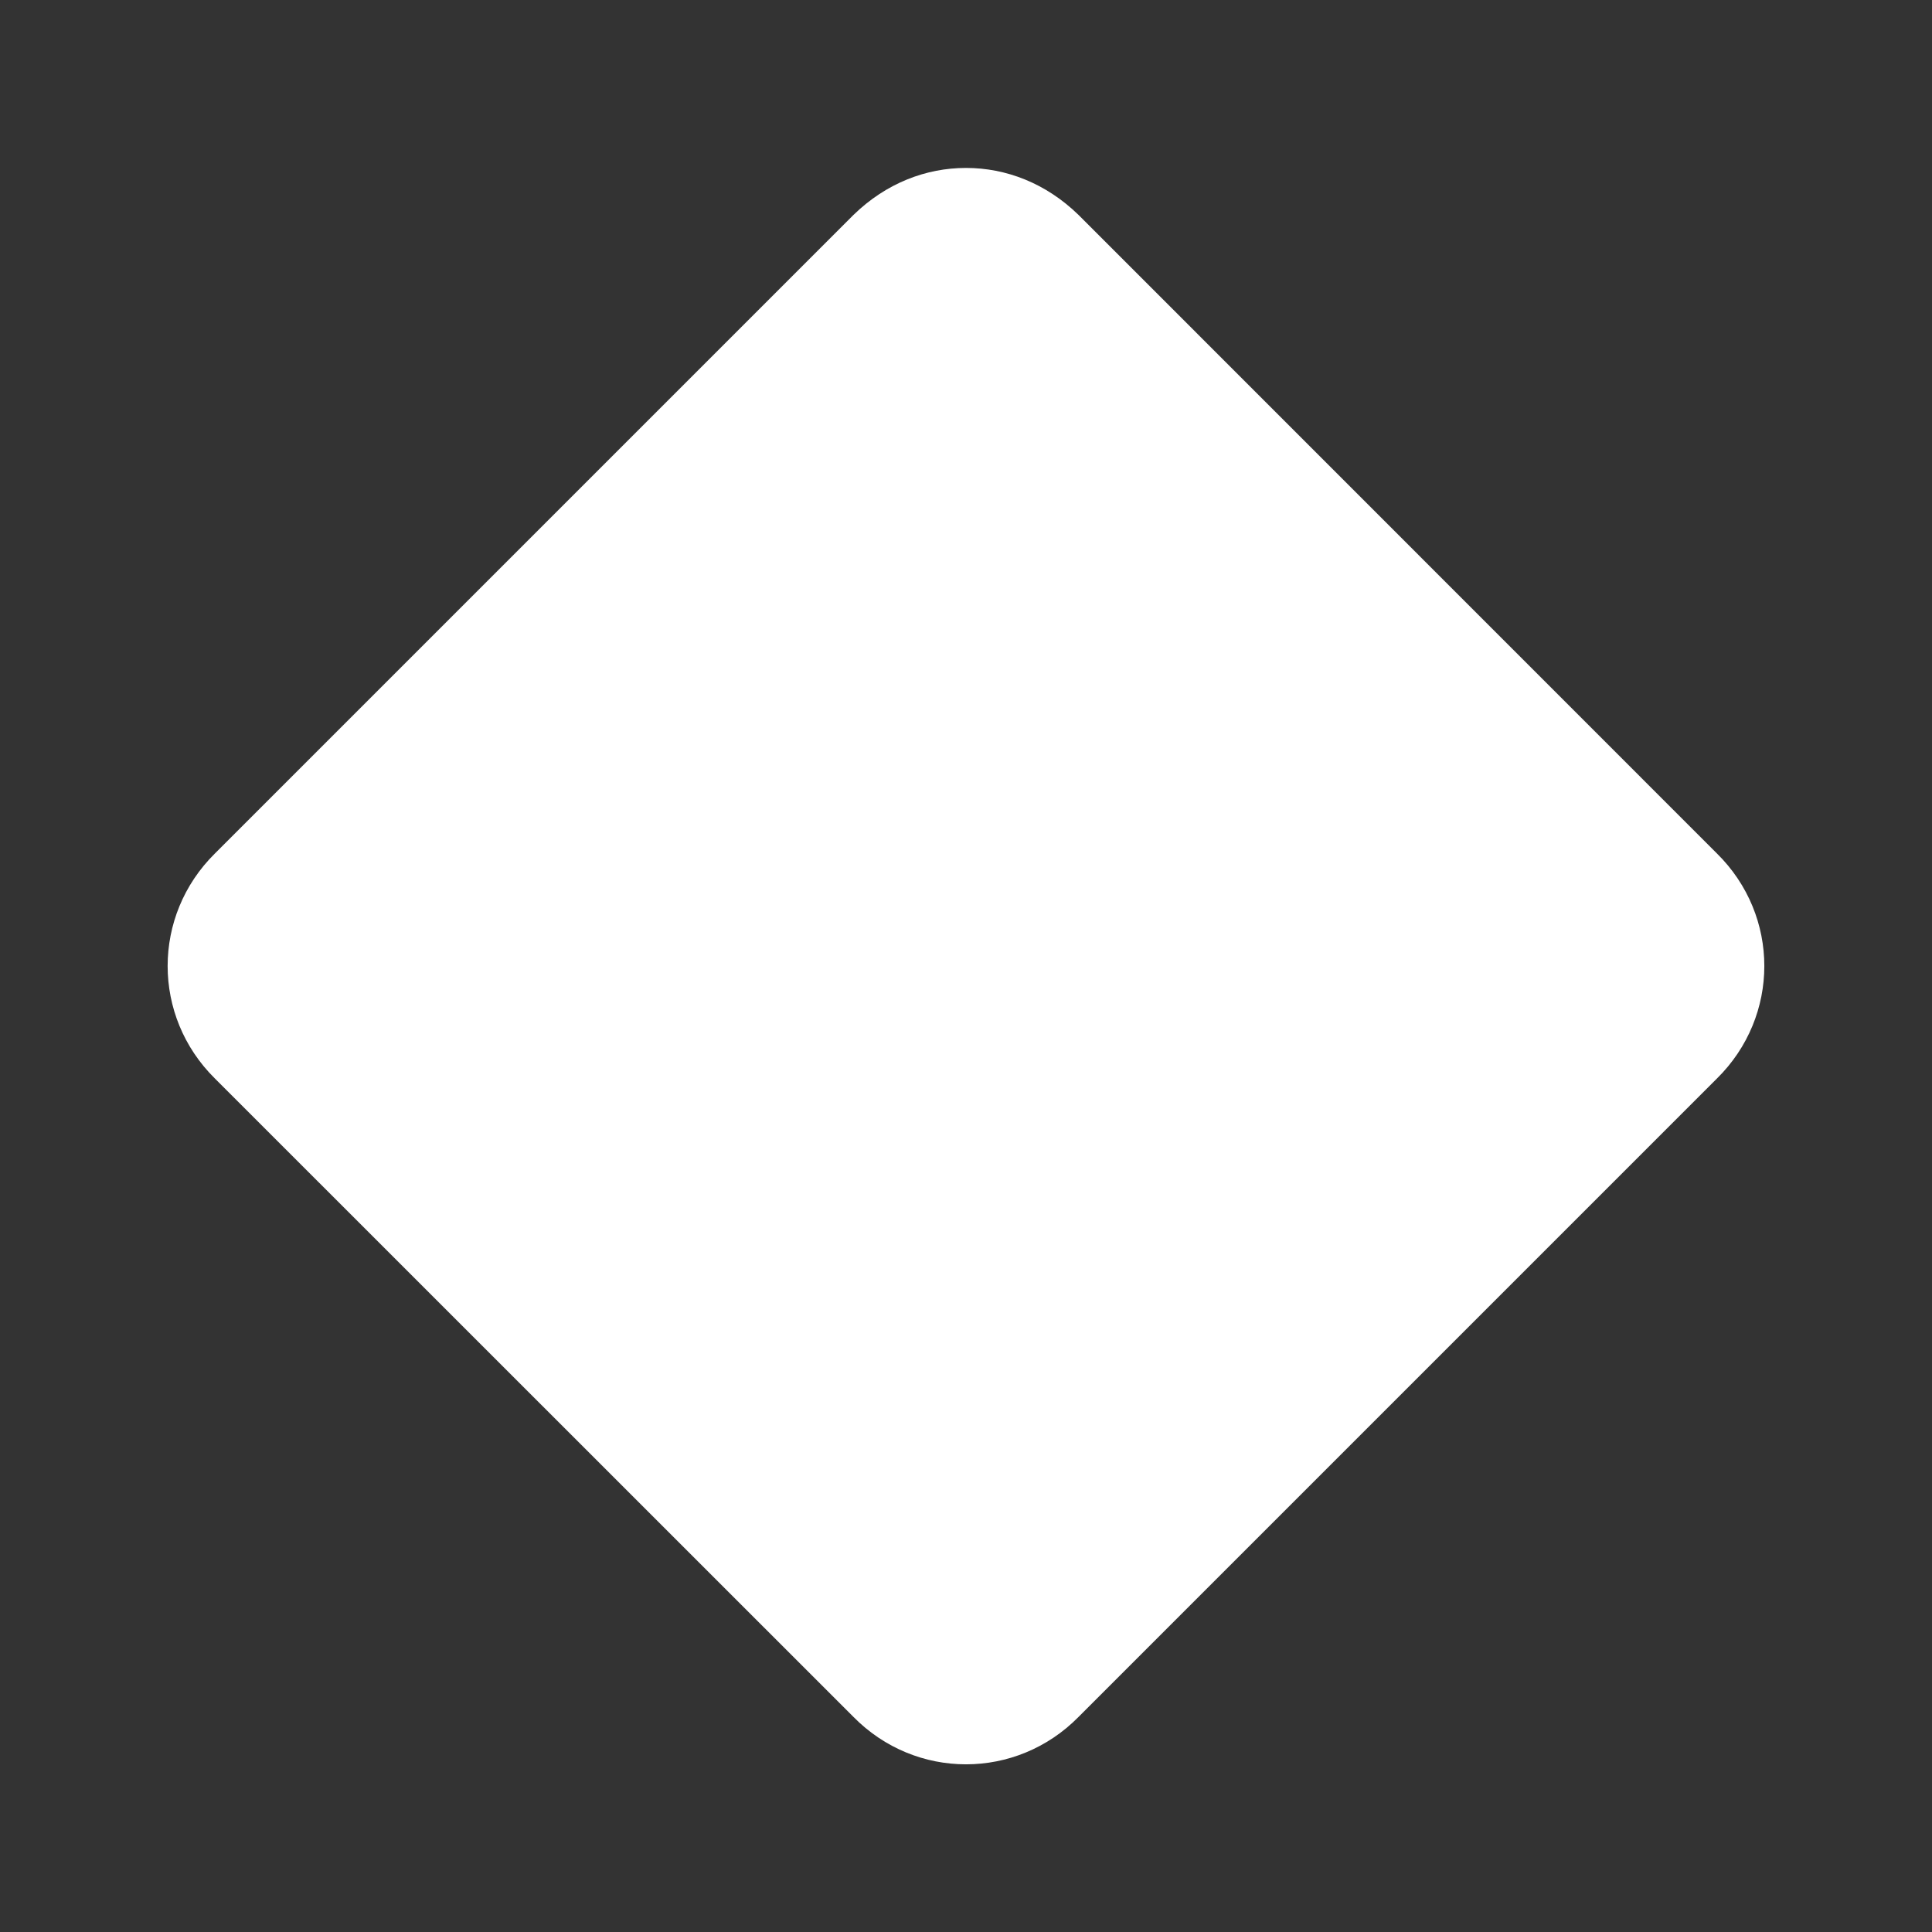 <svg width="13" height="13" viewBox="0 0 13 13" fill="none" xmlns="http://www.w3.org/2000/svg">
<rect x="0" y="0" width="13" height="13" fill="#333333" stroke="none"/>
<g id="mdi:rhombus">
<path id="Vector" d="M6.5 1.13C6.231 1.13 5.963 1.232 5.743 1.446L1.446 5.743C1.022 6.162 1.022 6.838 1.446 7.257L5.743 11.553C6.162 11.978 6.838 11.978 7.257 11.553L11.553 7.257C11.978 6.838 11.978 6.162 11.553 5.743L7.257 1.446C7.037 1.232 6.769 1.13 6.5 1.13Z" fill="white"/>
</g>
</svg>
